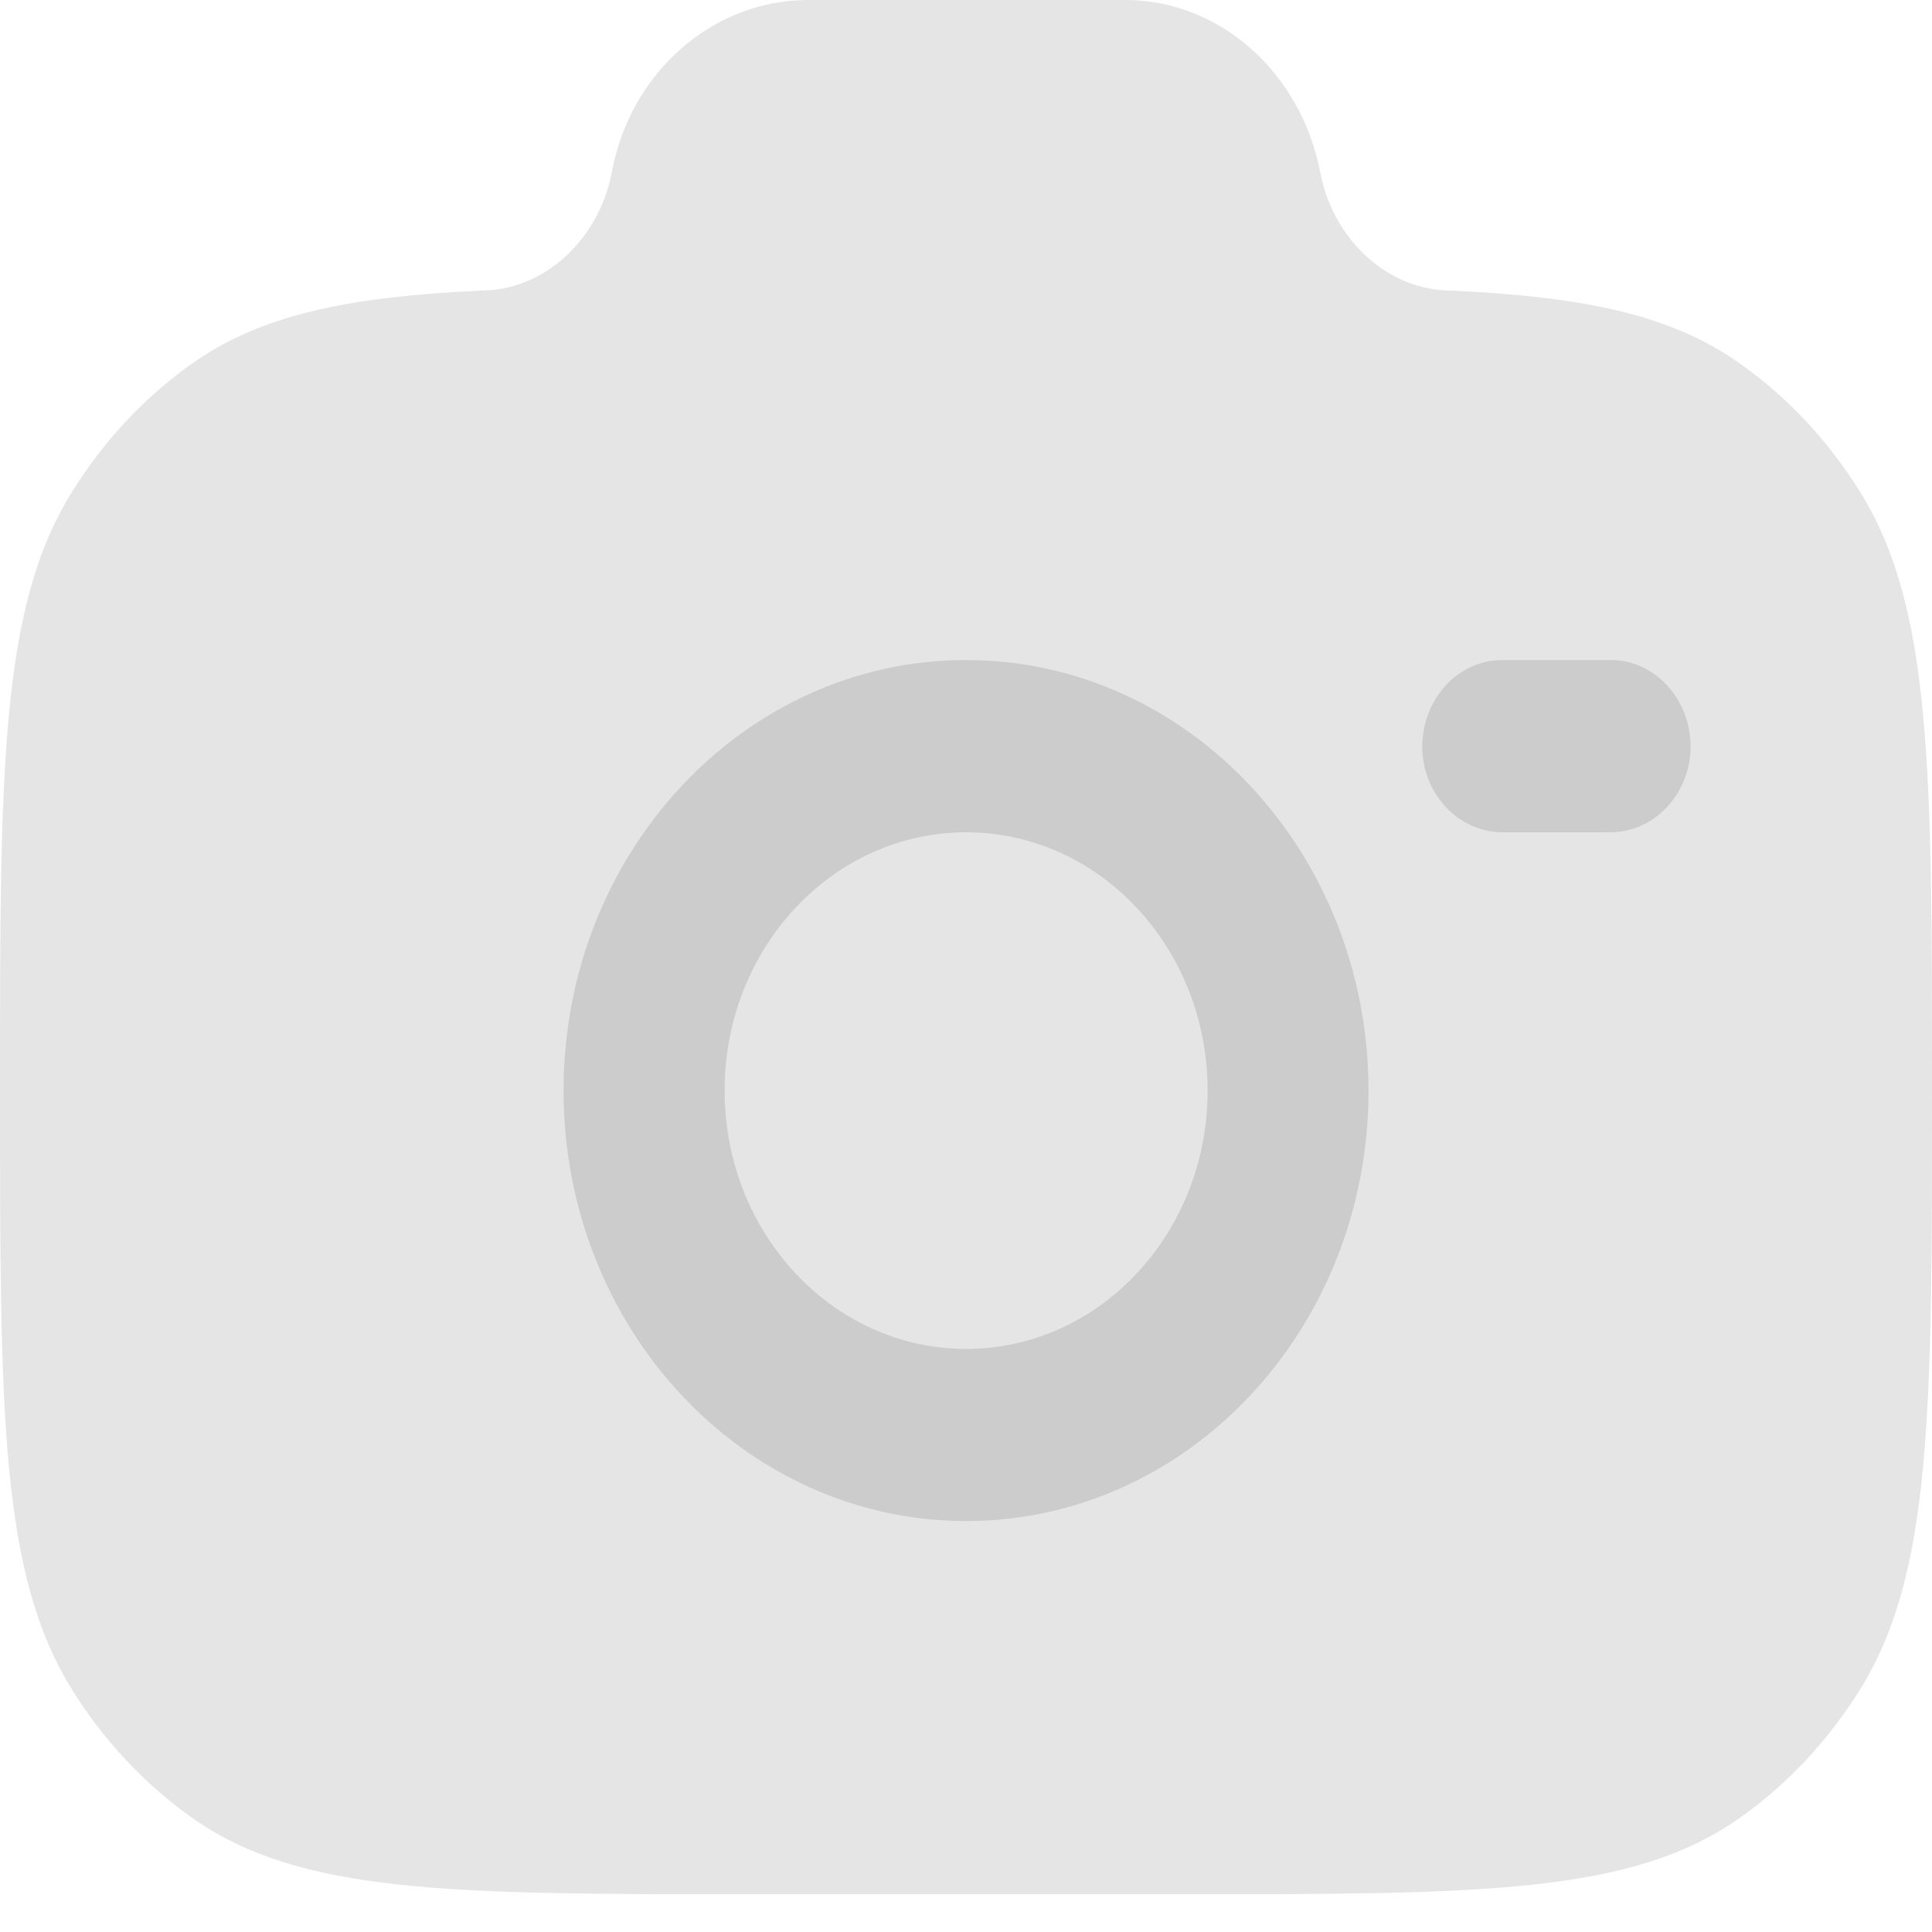 <svg width="50" height="50" viewBox="0 0 50 50" fill="none" xmlns="http://www.w3.org/2000/svg">
<path opacity="0.5" d="M19.445 49.023H30.555C38.358 49.023 42.26 49.023 45.062 47.021C46.272 46.158 47.314 45.044 48.127 43.742C50 40.746 50 36.571 50 28.226C50 19.882 50 15.707 48.127 12.711C47.314 11.409 46.272 10.294 45.062 9.432C43.263 8.143 41.008 7.683 37.555 7.52C35.907 7.52 34.49 6.185 34.167 4.456C33.921 3.189 33.281 2.054 32.355 1.242C31.429 0.43 30.274 -0.009 29.085 0H20.915C18.445 0 16.317 1.866 15.832 4.456C15.51 6.185 14.092 7.52 12.445 7.52C8.995 7.683 6.74 8.146 4.938 9.432C3.729 10.295 2.688 11.409 1.875 12.711C0 15.707 0 19.879 0 28.226C0 36.574 1.49012e-07 40.743 1.873 43.742C2.683 45.038 3.723 46.152 4.938 47.021C7.74 49.023 11.643 49.023 19.445 49.023Z" fill="#CCCCCC"/>
<path d="M38.891 17.082C38.619 17.079 38.35 17.135 38.099 17.246C37.848 17.357 37.619 17.52 37.425 17.727C37.232 17.934 37.078 18.181 36.972 18.453C36.866 18.725 36.81 19.017 36.808 19.312C36.808 20.543 37.741 21.54 38.891 21.54H41.668C42.818 21.54 43.753 20.541 43.753 19.312C43.751 19.017 43.695 18.724 43.589 18.452C43.483 18.18 43.329 17.933 43.135 17.726C42.941 17.519 42.712 17.356 42.461 17.245C42.209 17.134 41.94 17.079 41.668 17.082H38.891Z" fill="#CCCCCC"/>
<path fill-rule="evenodd" clip-rule="evenodd" d="M25 17.082C19.25 17.082 14.585 22.071 14.585 28.224C14.585 34.376 19.247 39.365 25.003 39.365C30.753 39.365 35.417 34.379 35.417 28.226C35.417 22.074 30.755 17.082 25.003 17.082M25.003 21.54C21.552 21.54 18.753 24.533 18.753 28.224C18.753 31.914 21.552 34.91 25.003 34.91C28.455 34.91 31.253 31.917 31.253 28.224C31.253 24.533 28.455 21.54 25.003 21.54Z" fill="#CCCCCC"/>
</svg>
